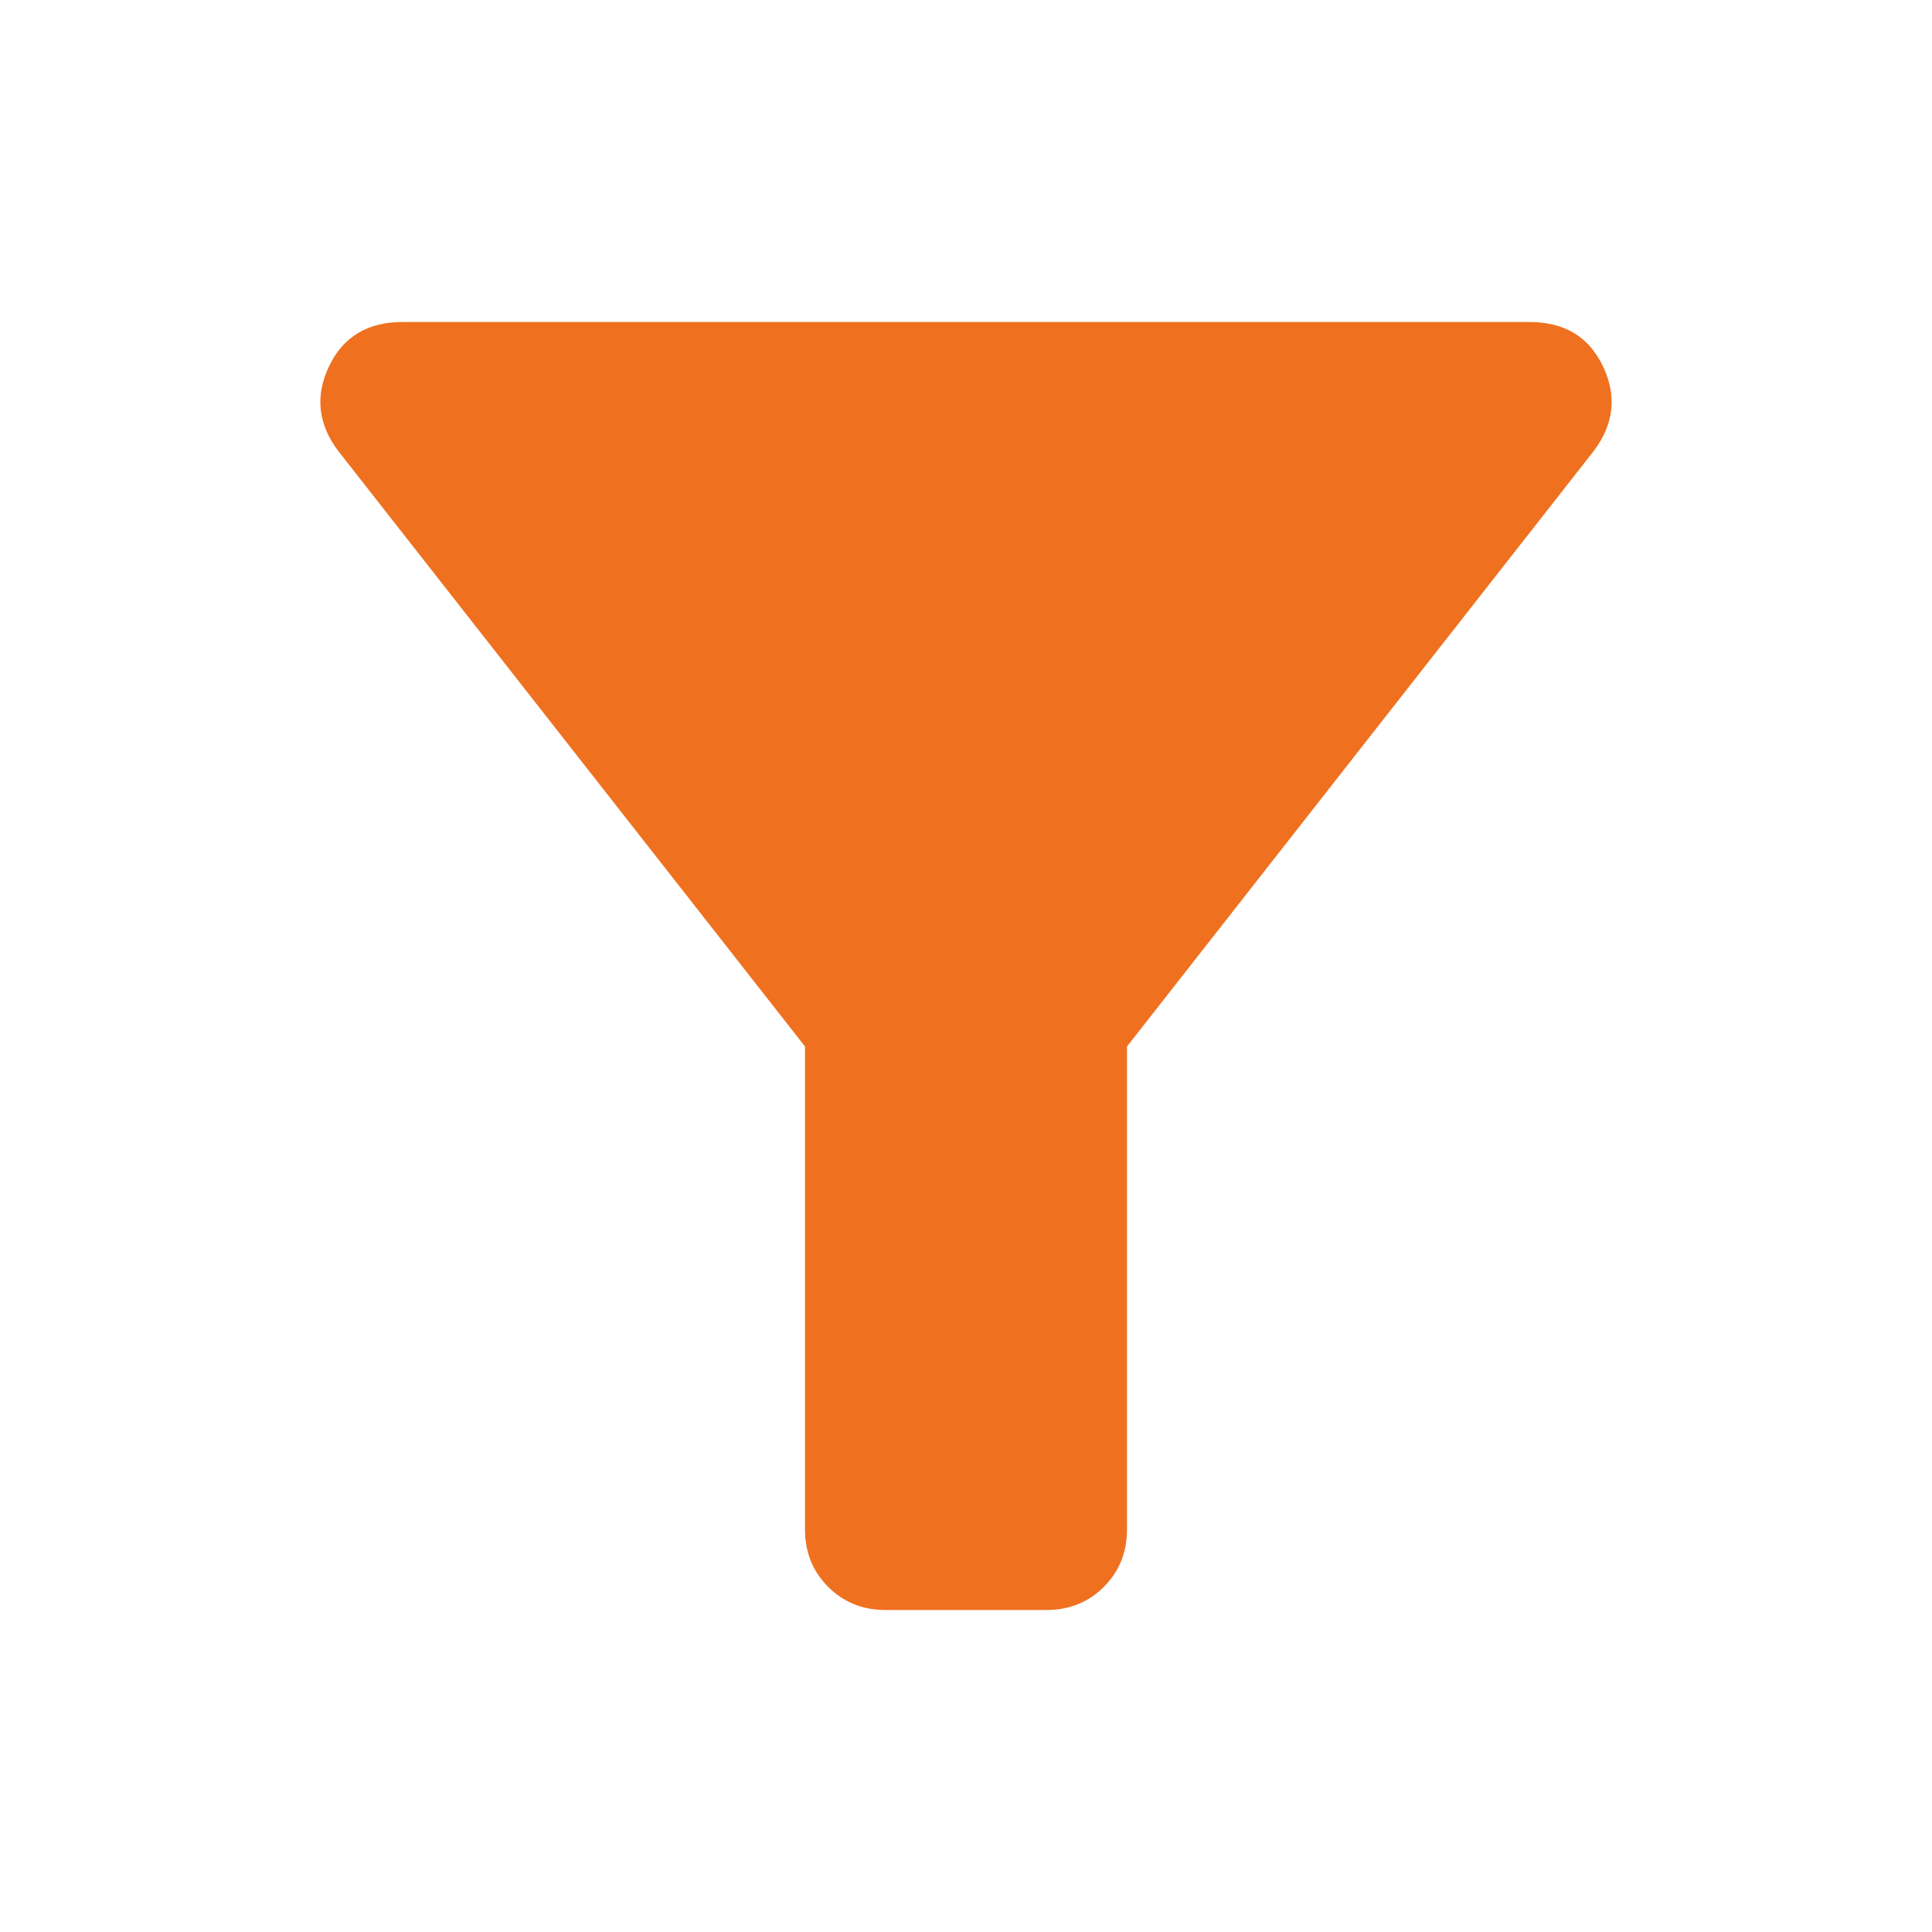 <svg xmlns="http://www.w3.org/2000/svg" height="24px" viewBox="0 -960 960 960" width="24px" fill="#EF7120"><path d="M440-160q-17 0-28.5-11.5T400-200v-240L168-736q-15-20-4.5-42t36.5-22h560q26 0 36.5 22t-4.5 42L560-440v240q0 17-11.5 28.5T520-160h-80Z"/></svg>